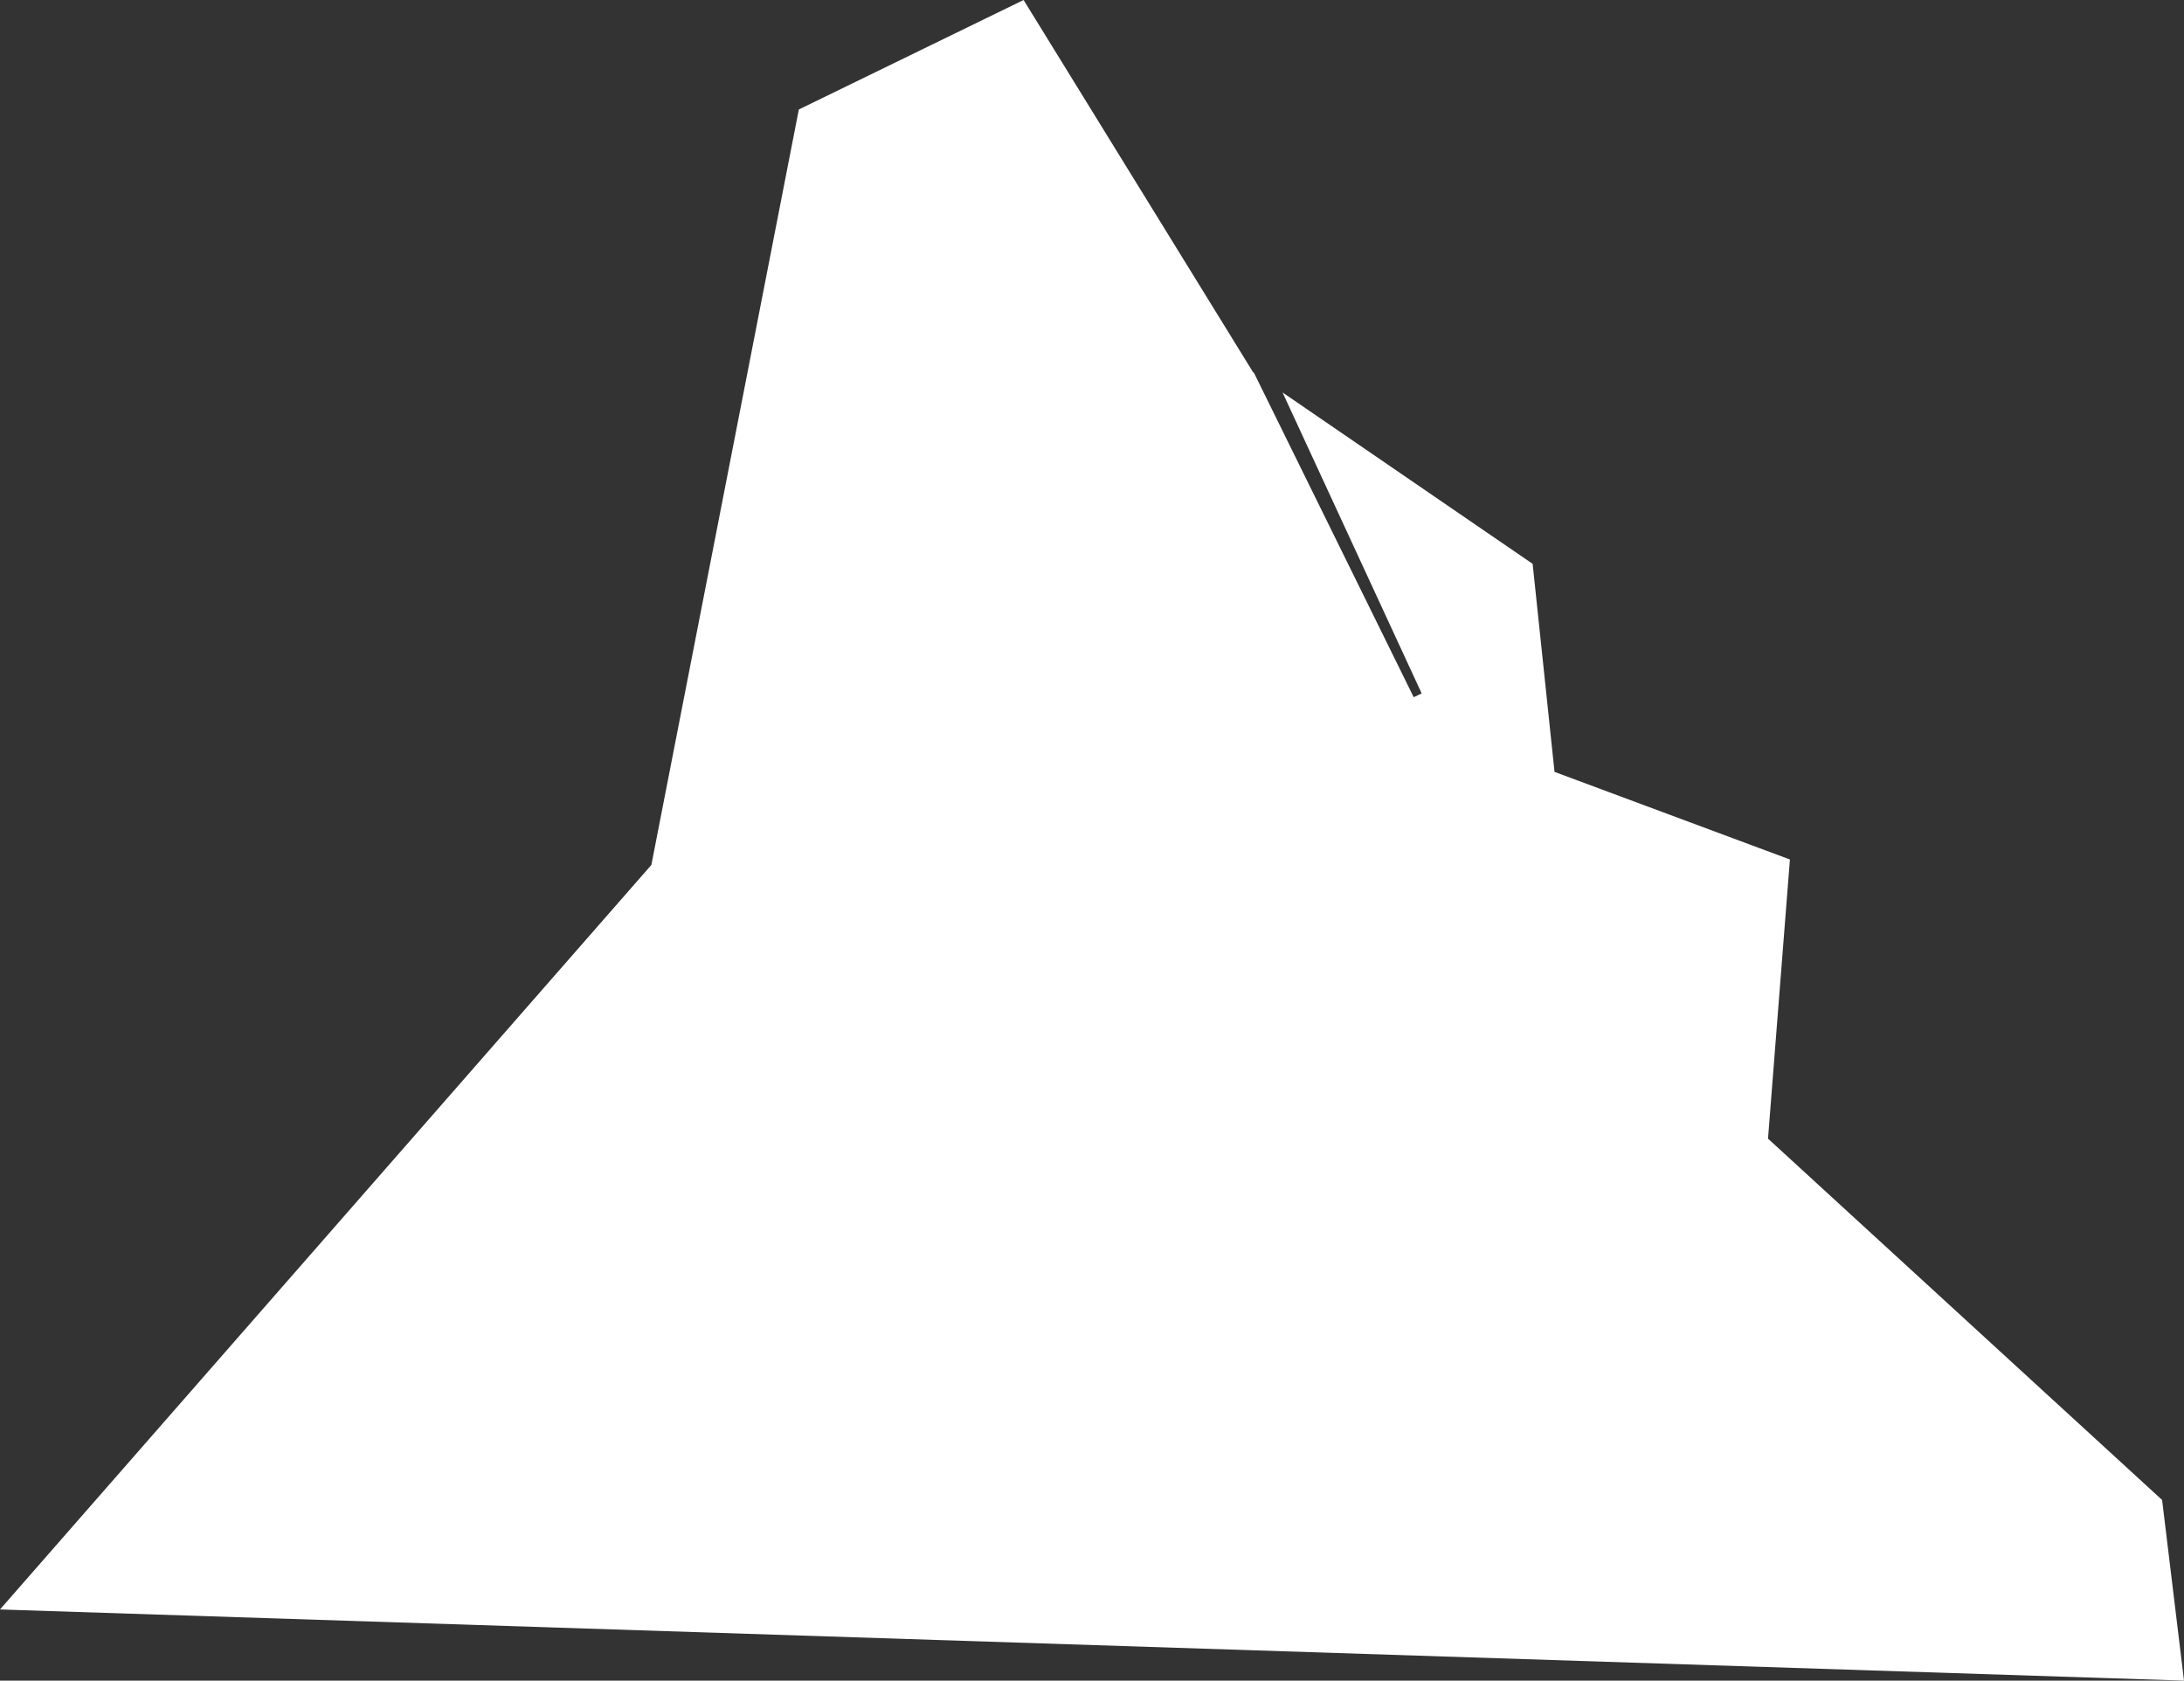 <svg id="Layer_1" data-name="Layer 1" xmlns="http://www.w3.org/2000/svg" viewBox="0 0 598.47 460.48"><rect x="0" y="0" width="598.47" height="460.48" fill="#333333" stroke="none"/><defs><style>.cls-1{fill:#fff;}</style></defs><title>iceberg</title><polygon class="cls-1" points="592.47 410.98 484.48 311.98 490.48 235.49 425.98 211.49 419.98 154.49 351.45 107.53 389.57 189.99 387.39 191.03 343.62 102.16 343.38 102 280.49 0 218.9 30 178.49 236.99 0 440.98 598.47 460.48 592.47 410.98"/></svg>